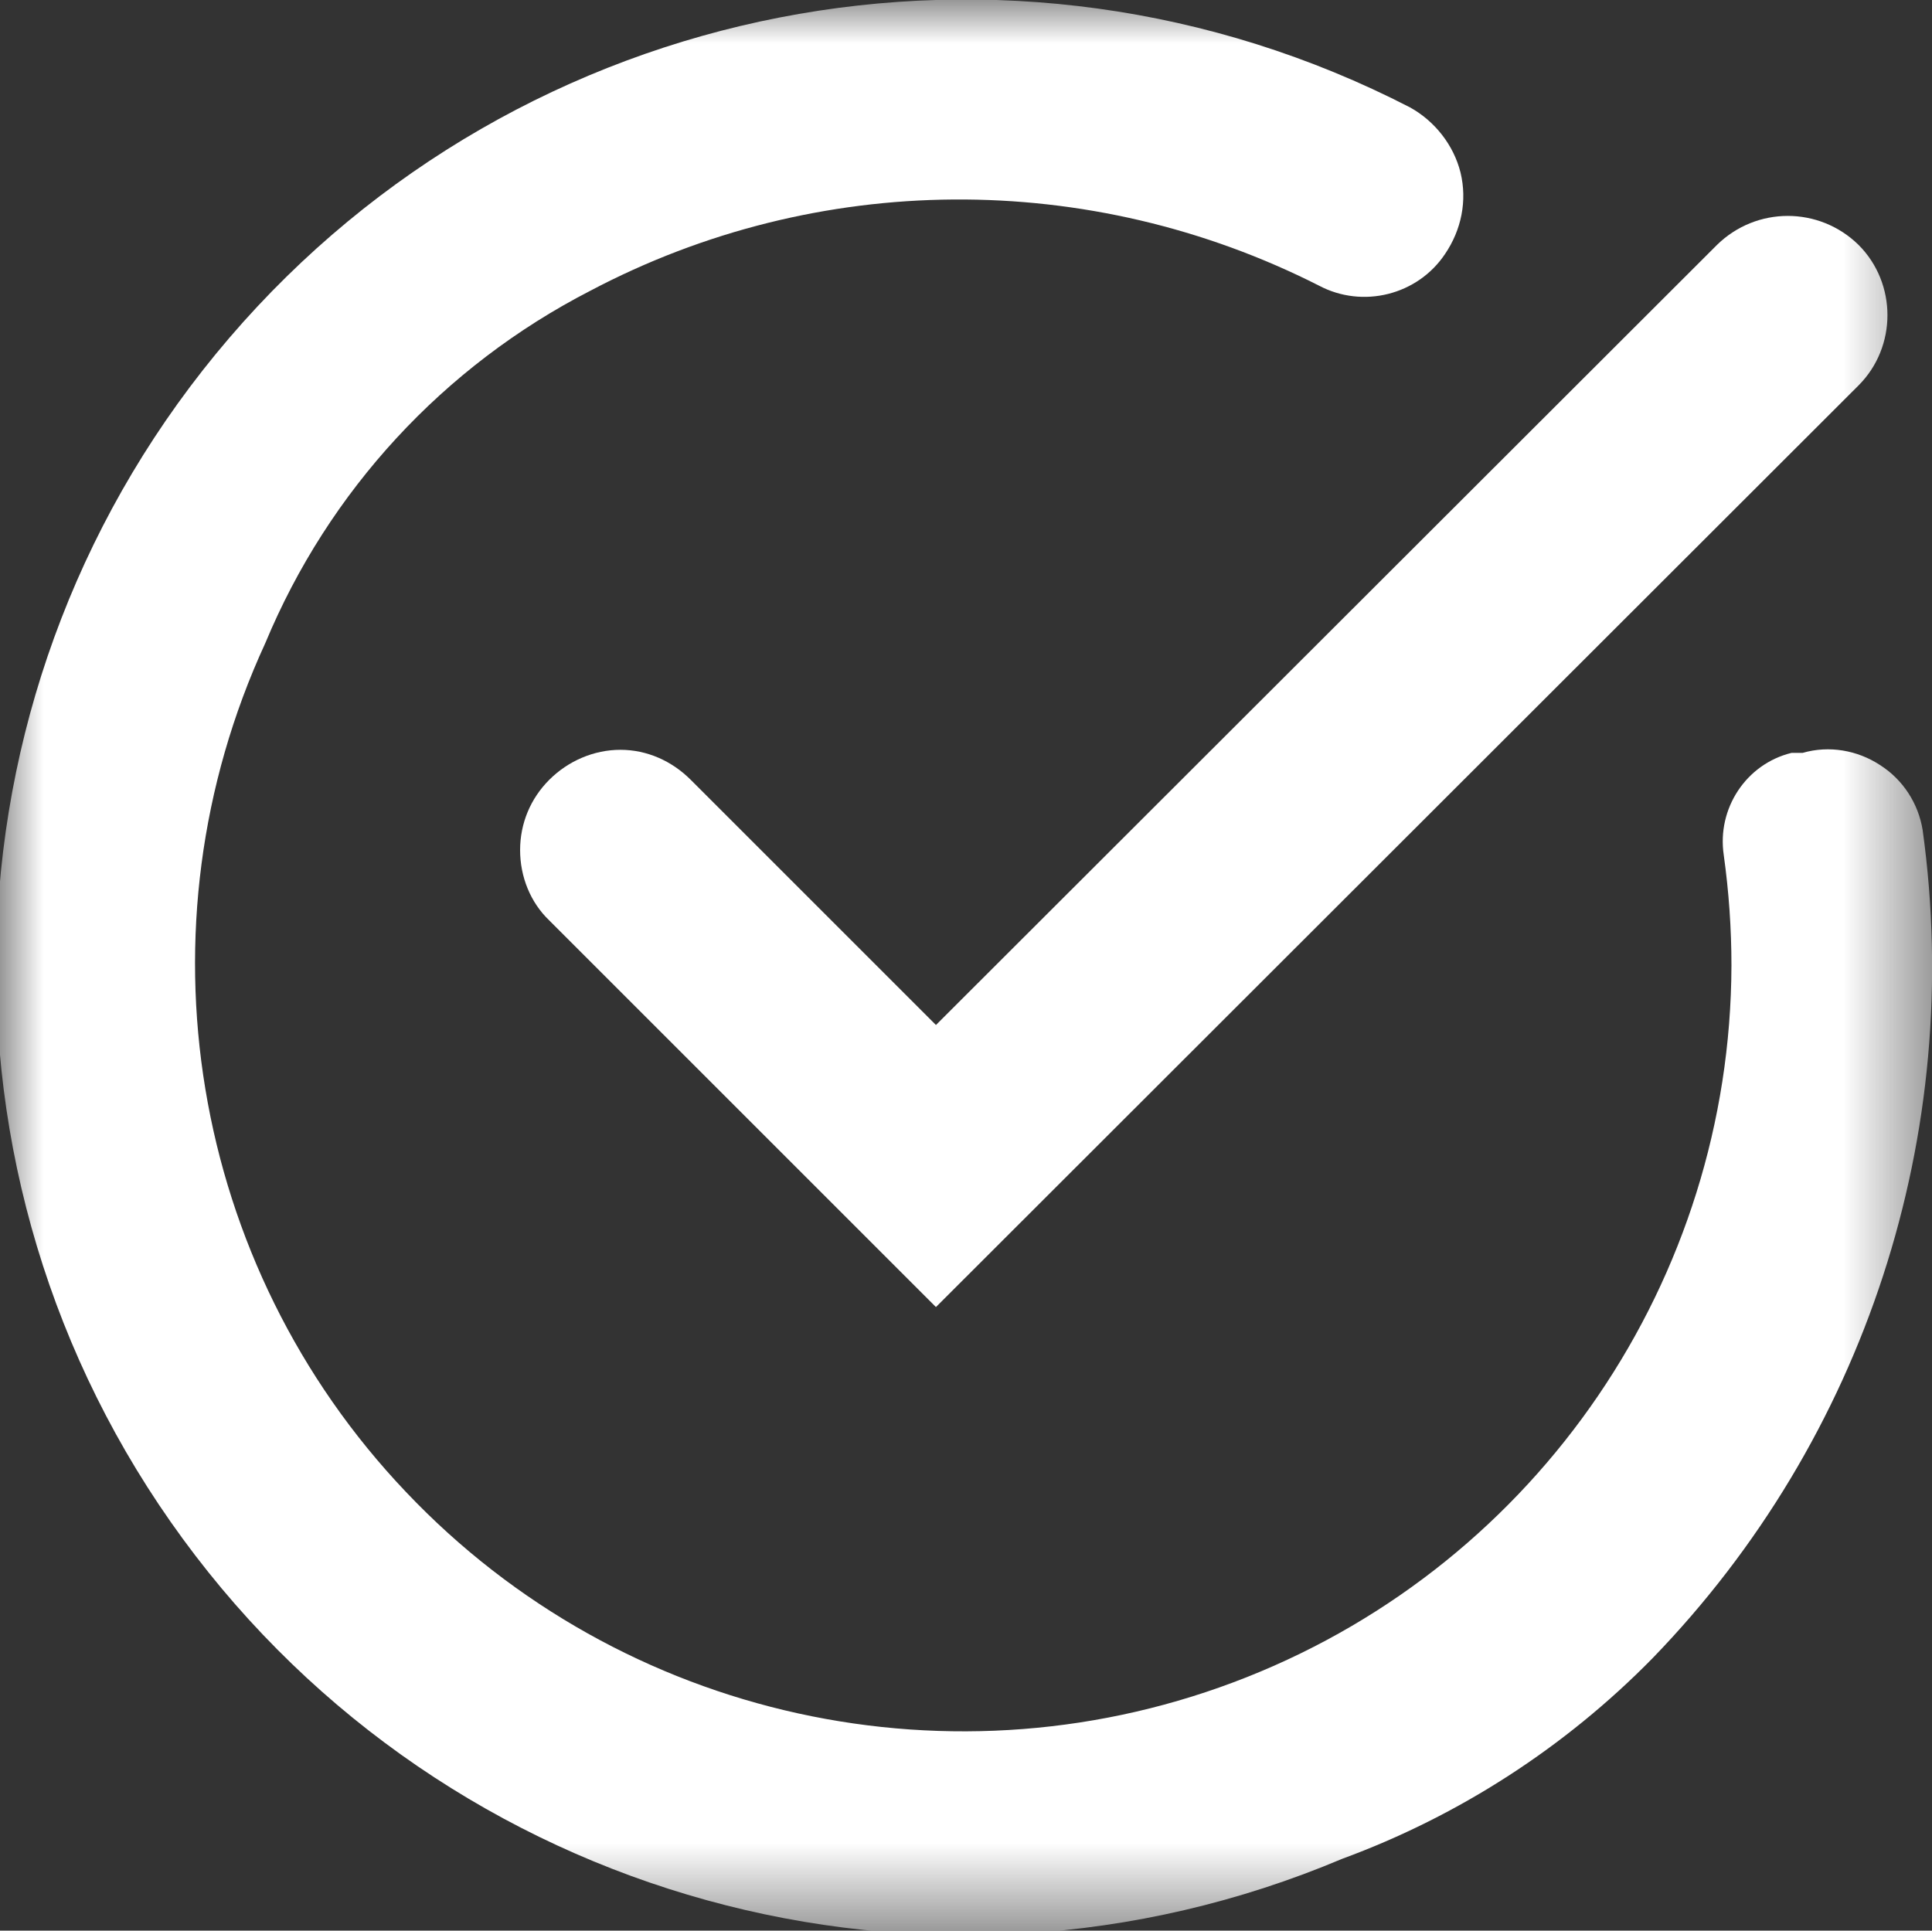 <svg xmlns="http://www.w3.org/2000/svg" xmlns:xlink="http://www.w3.org/1999/xlink" width="22.533" height="22.52" viewBox="0 0 22.533 22.52" fill="none"><rect x="0" y="0" width="22.533" height="22.52" fill="#333333" stroke="none"/><g opacity="1"  transform="translate(0 0)  rotate(0)"><mask id="bg-mask-0" fill="white"><use transform="translate(0 0)  rotate(0)" xlink:href="#path_0"></use></mask><g mask="url(#bg-mask-0)" ><g opacity="1"  transform="translate(-0.046 0.52)  rotate(0)"><g opacity="1"  transform="translate(0 0)  rotate(0)"><path id="路径 1" fill-rule="evenodd" style="fill:#FFFFFF" opacity="1" d="M6.452,8.576zM21.722,2.336zM6.452,10.216c-0.22,-0.21 -0.34,-0.51 -0.34,-0.82c0,-0.31 0.12,-0.6 0.34,-0.82c0.22,-0.22 0.52,-0.35 0.83,-0.35c0.31,0 0.6,0.13 0.82,0.35l2.86,2.86l9.11,-9.1c0.46,-0.45 1.19,-0.45 1.65,0c0.45,0.45 0.45,1.19 0,1.64l-10.76,10.75z"></path><path id="路径 2" fill-rule="evenodd" style="fill:#FFFFFF" opacity="1" d="M16.9,2.442zM15.7,21.162c-4.83,2.04 -10.43,0.49 -13.52,-3.73c-3.1,-4.23 -2.87,-10.03 0.54,-14.01c3.41,-3.98 9.11,-5.09 13.77,-2.69c0.29,0.16 0.51,0.44 0.59,0.76c0.08,0.33 0.01,0.67 -0.18,0.95c-0.32,0.48 -0.96,0.64 -1.47,0.37c-2.68,-1.36 -5.85,-1.34 -8.5,0.06c-1.71,0.88 -3.05,2.33 -3.79,4.11c-1.53,3.32 -0.88,7.25 1.64,9.9c2.52,2.66 6.41,3.51 9.81,2.16c3.4,-1.35 5.64,-4.64 5.65,-8.3c0,-0.43 -0.03,-0.86 -0.09,-1.29c-0.08,-0.54 0.26,-1.06 0.79,-1.19h0.13c0.31,-0.09 0.64,-0.03 0.9,0.14c0.27,0.17 0.45,0.45 0.5,0.76c0.49,3.54 -0.67,7.1 -3.15,9.66c-1.02,1.04 -2.26,1.84 -3.62,2.34z"></path></g></g></g></g><defs><rect id="path_0" x="0" y="0" width="22.533" height="22.52" /></defs></svg>
